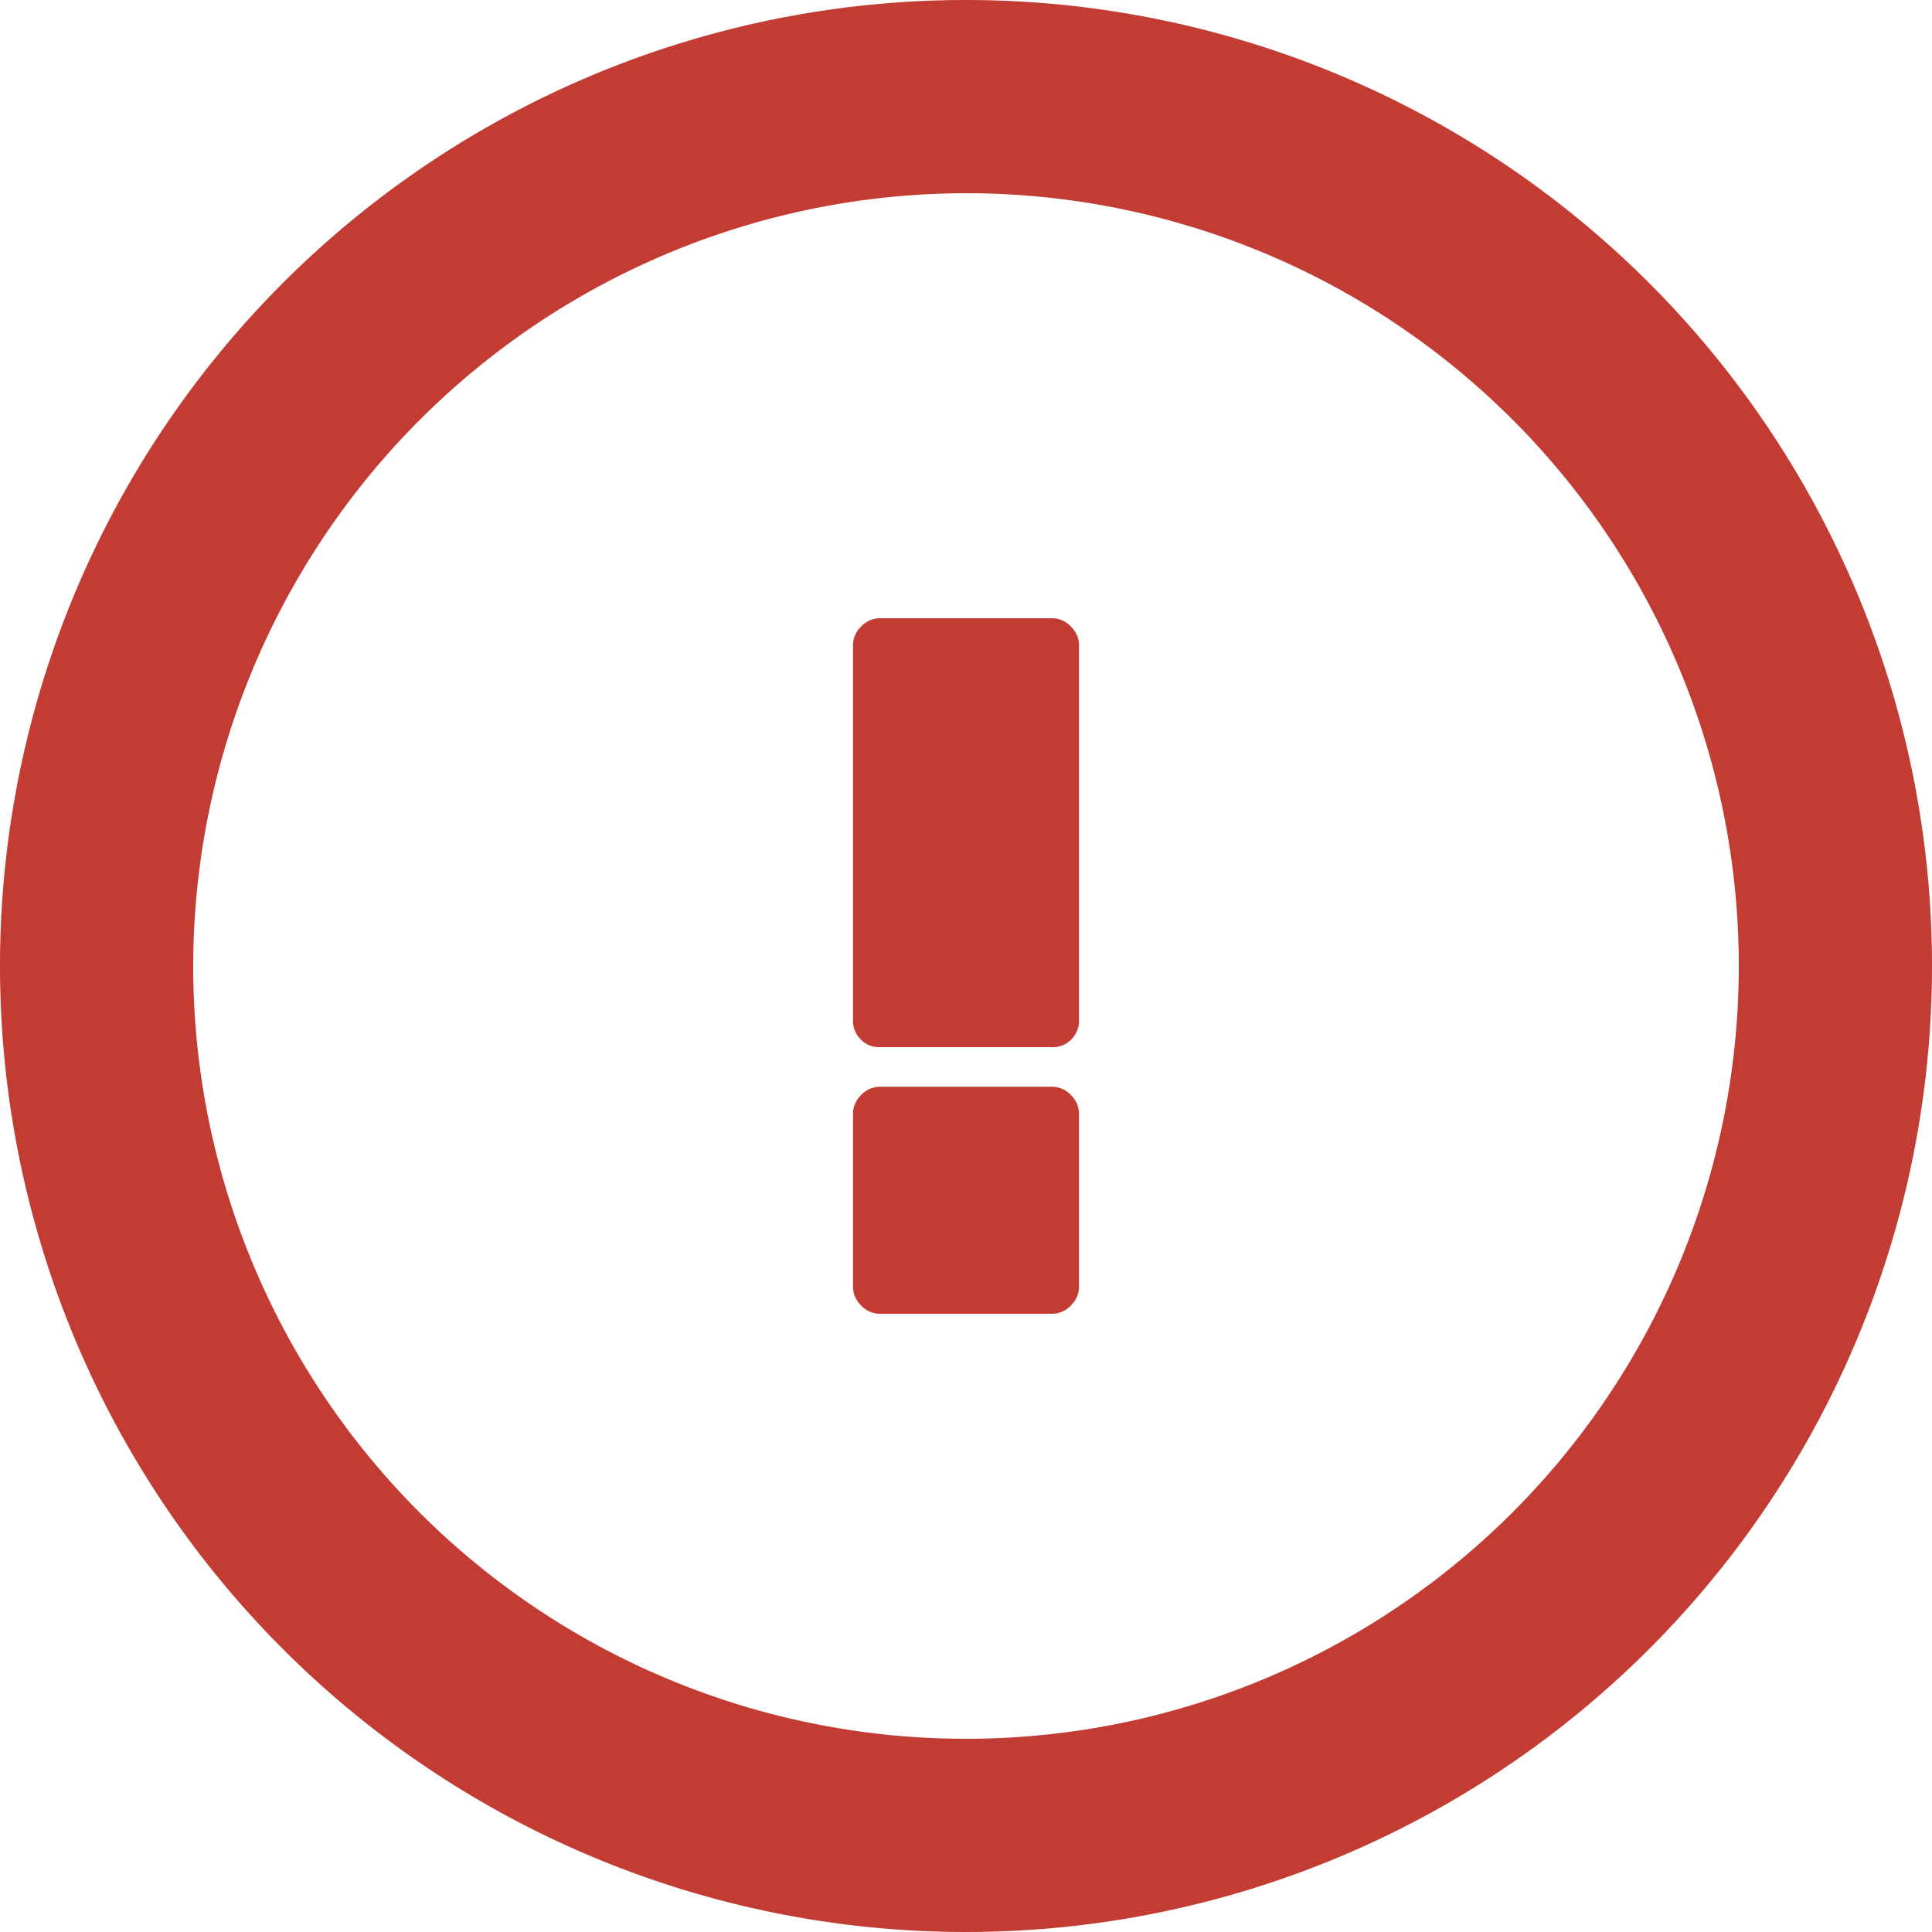 <svg xmlns="http://www.w3.org/2000/svg" width="200" height="200" viewBox="0 0 200 200"><path fill="#c33c33" d="M100 20a80 80 0 1 1-80 80 80.1 80.1 0 0 1 80-80m0-20a100 100 0 1 0 100 100A100 100 0 0 0 100 0z"/><path fill="#c33c33" d="M89.1 107.6a2.7 2.7 0 0 1-.8-1.9V66.8a2.7 2.7 0 0 1 .8-1.9 2.7 2.7 0 0 1 2-.9h17.8a2.7 2.7 0 0 1 2 .9 2.7 2.7 0 0 1 .8 1.9v38.9a2.7 2.7 0 0 1-.8 1.9 2.6 2.6 0 0 1-2 .8H91.1a2.6 2.6 0 0 1-2-.8zm0 27.5a2.7 2.7 0 0 1-.8-1.9v-17.9a2.7 2.7 0 0 1 .8-1.9 2.7 2.7 0 0 1 2-.9h17.8a2.7 2.7 0 0 1 2 .9 2.7 2.7 0 0 1 .8 1.9v17.9a2.7 2.7 0 0 1-.8 1.9 2.7 2.7 0 0 1-2 .9H91.1a2.7 2.7 0 0 1-2-.9z"/></svg>